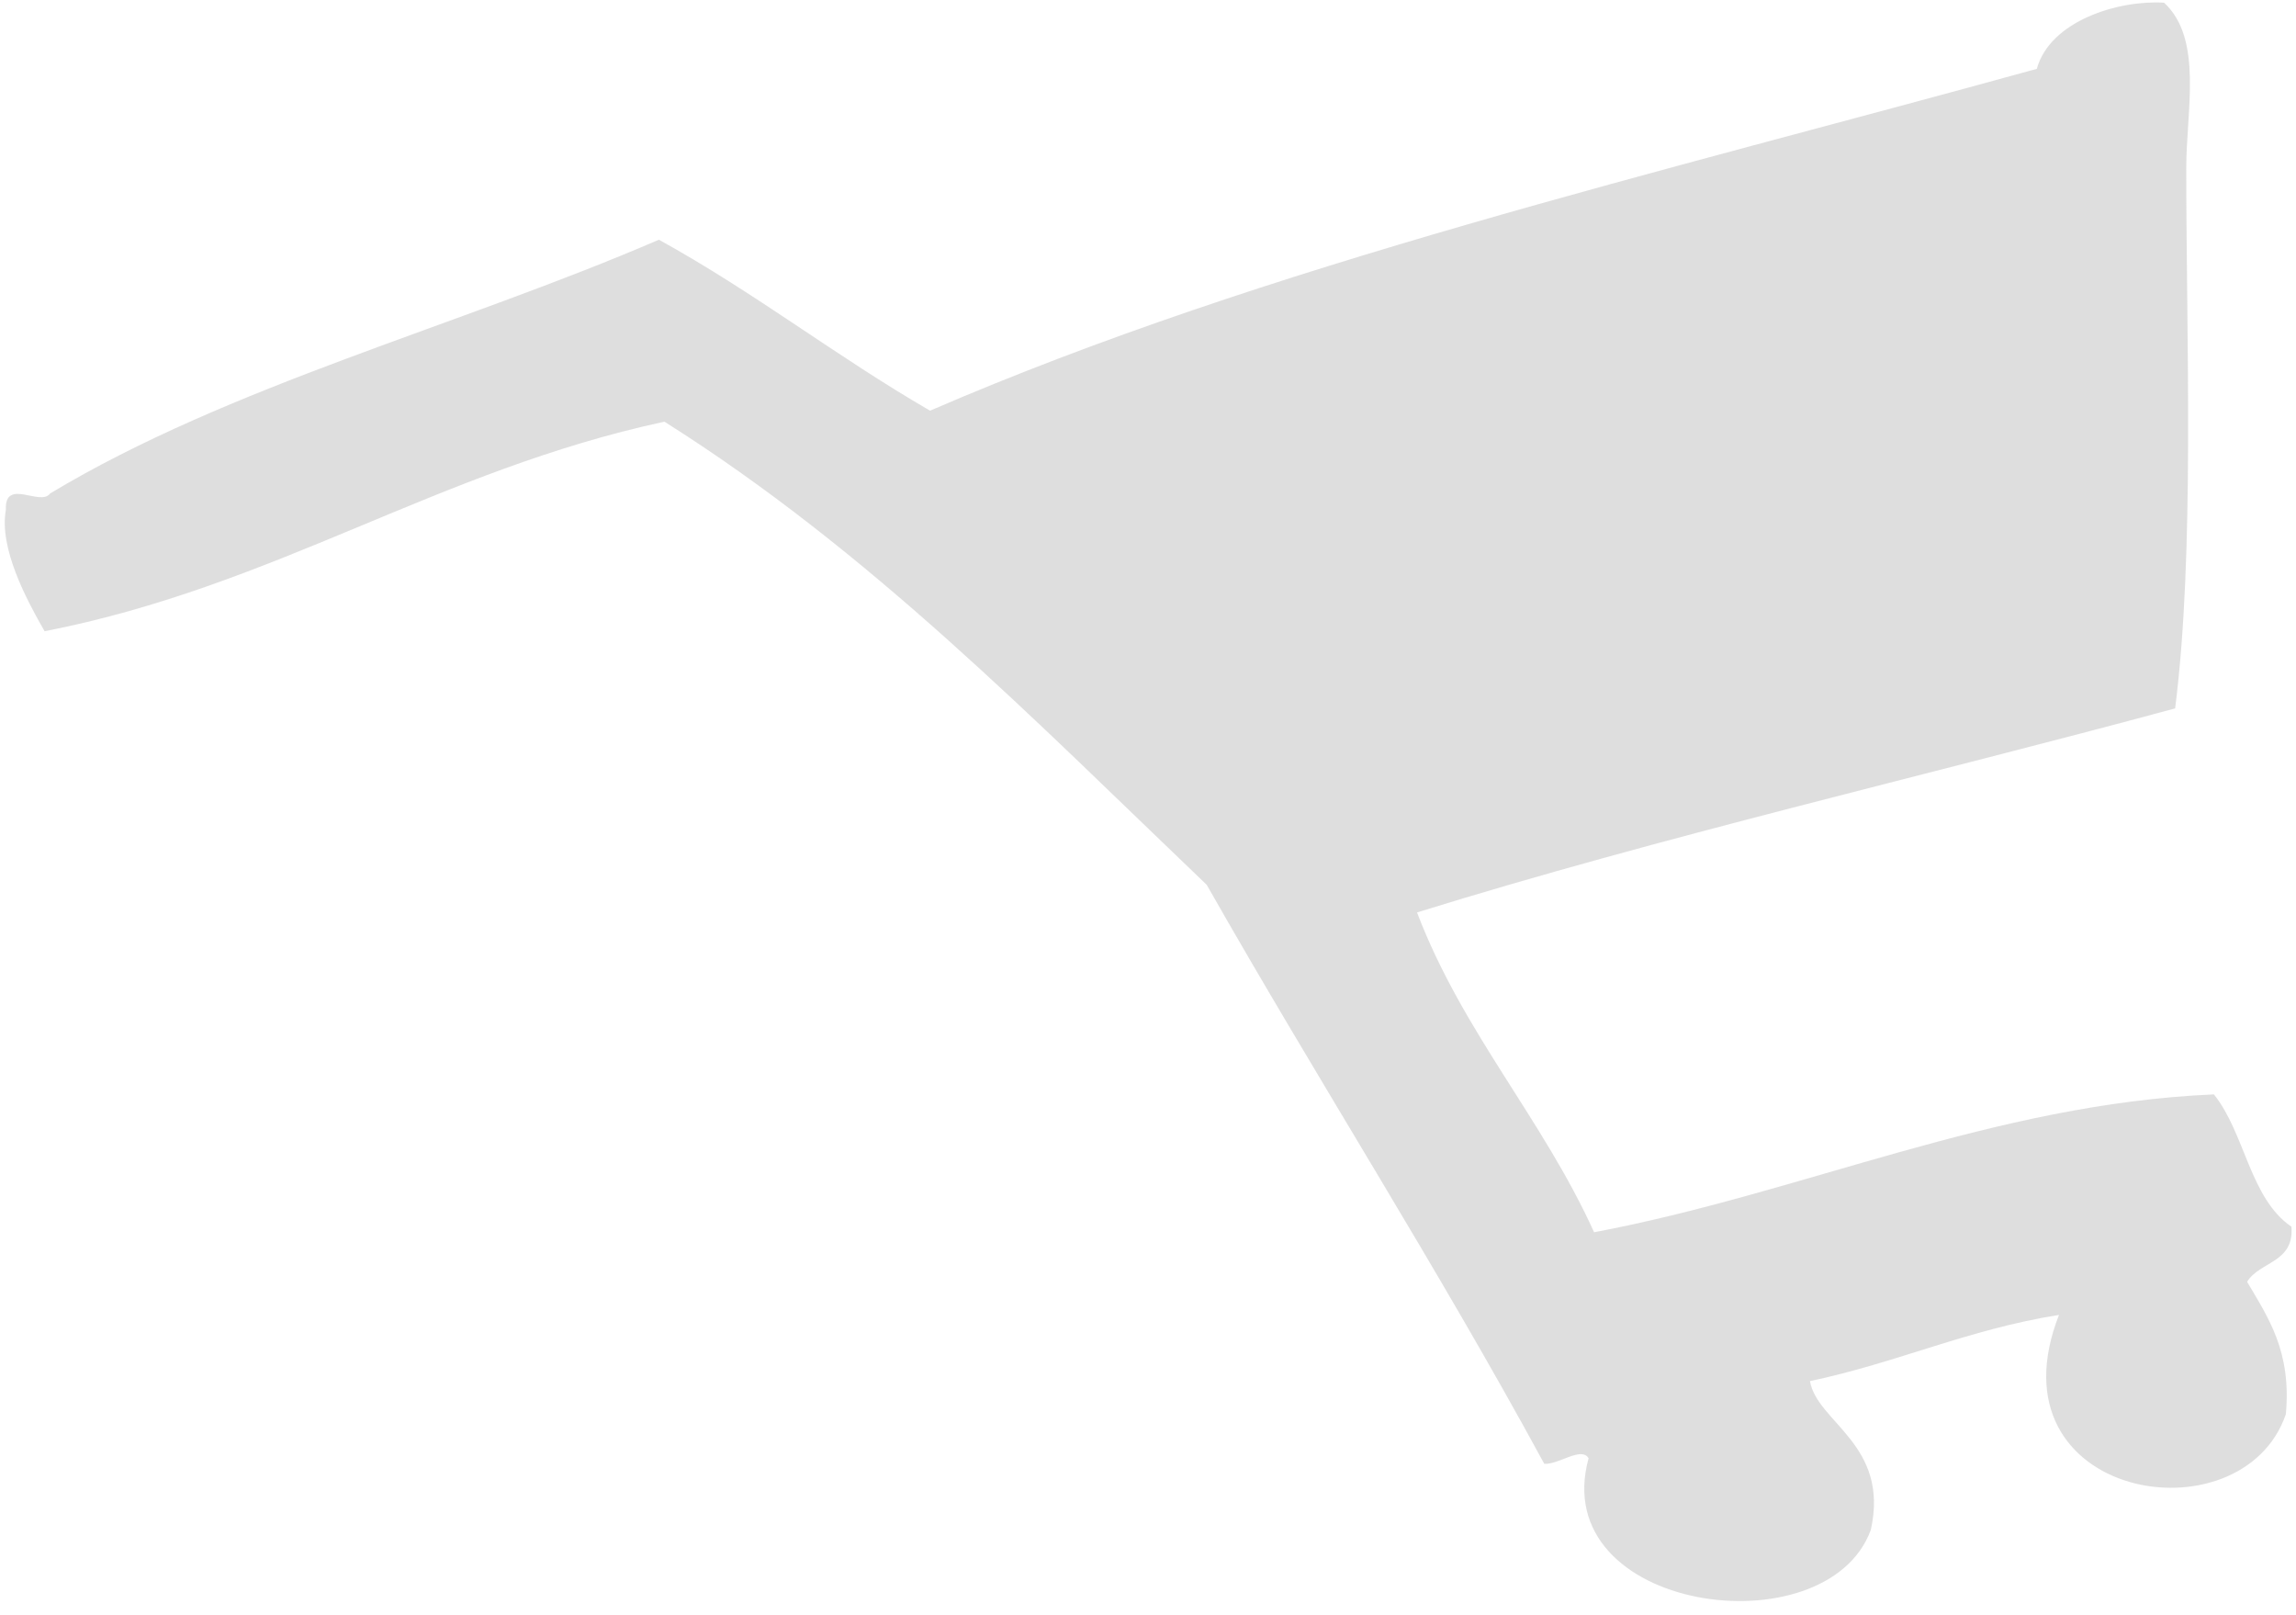 <svg xmlns="http://www.w3.org/2000/svg" width="64" height="45" viewBox="0 0 64 45"><g><g opacity=".5"><path fill="#bebebe" d="M1.243 17.591c-.505-.88-1.273-2.315-1.08-3.38-.039-.911.967-.085 1.234-.46C6.4 10.742 12.77 9.095 18.366 6.68c2.651 1.457 4.956 3.259 7.559 4.764 9.392-4.063 20.304-6.613 30.85-9.526.37-1.337 2.27-1.922 3.548-1.843 1.093 1.01.618 3.02.618 4.609 0 4.76.24 10.725-.31 15.057-7.035 1.903-14.31 3.568-21.132 5.686 1.275 3.34 3.495 5.737 4.936 8.912 5.841-1.103 11.11-3.575 17.277-3.842.869 1.08 1 2.896 2.16 3.686.085 1.01-.885.964-1.235 1.537.59 1 1.241 1.94 1.08 3.69-1.225 3.569-8.336 2.372-6.324-2.767-2.529.4-4.52 1.336-6.941 1.844.195 1.151 2.228 1.764 1.696 4.147-1.23 3.358-9.045 2.29-7.867-1.997-.201-.337-.834.182-1.235.155-2.998-5.516-6.324-10.705-9.409-16.134-4.776-4.564-9.384-9.296-15.117-12.907-6.342 1.366-10.829 4.58-17.277 5.84z"/></g></g></svg>